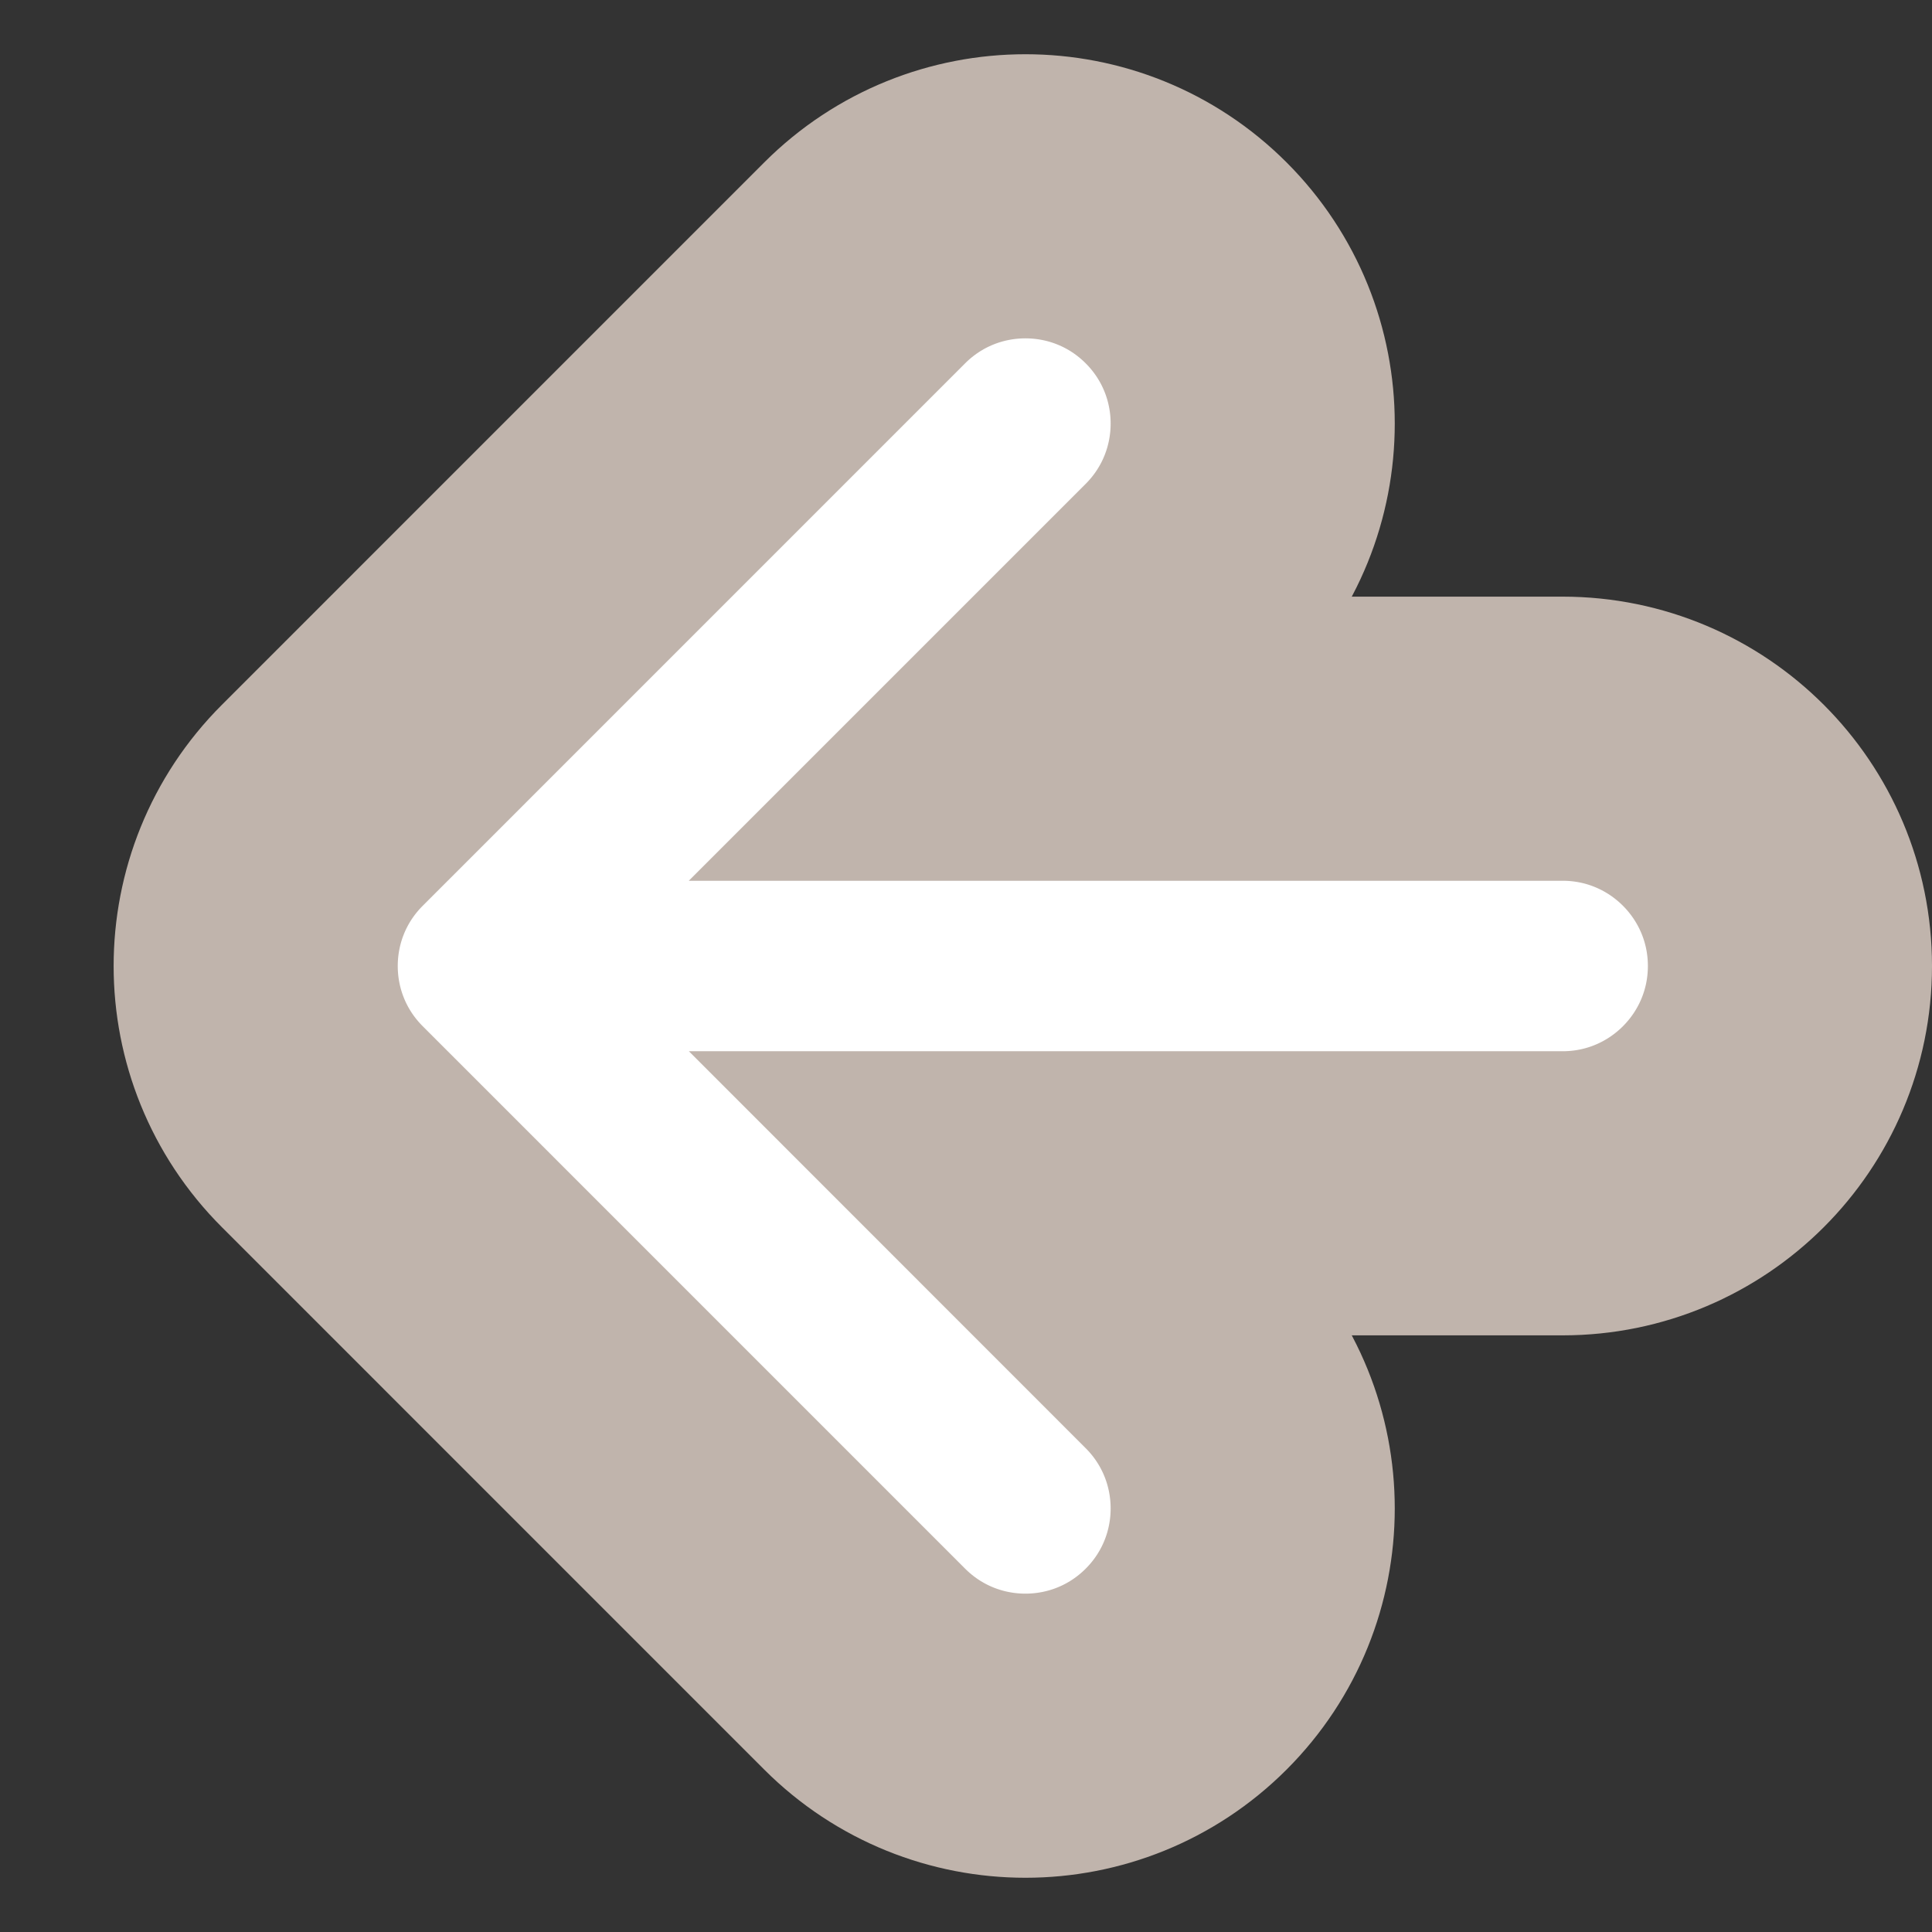 <svg xmlns="http://www.w3.org/2000/svg" width="34" height="34" viewBox="0 0 34 34" fill="none">
  <rect x="0" y="0" width="34" height="34" fill="#333333" stroke="none"/>
  <path d="M20.874 10.283L18.157 13H27.5C29.709 13 31.5 14.791 31.5 17C31.5 19.209 29.709 21 27.5 21H18.157L20.874 23.718C22.436 25.28 22.436 27.812 20.874 29.374C19.312 30.936 16.78 30.936 15.217 29.374L5.672 19.828C4.109 18.266 4.109 15.734 5.672 14.172L15.217 4.626C16.78 3.064 19.312 3.064 20.874 4.626C22.436 6.188 22.436 8.72 20.874 10.283Z" fill="white" stroke="#C0B4AC" stroke-width="5"/>
</svg>